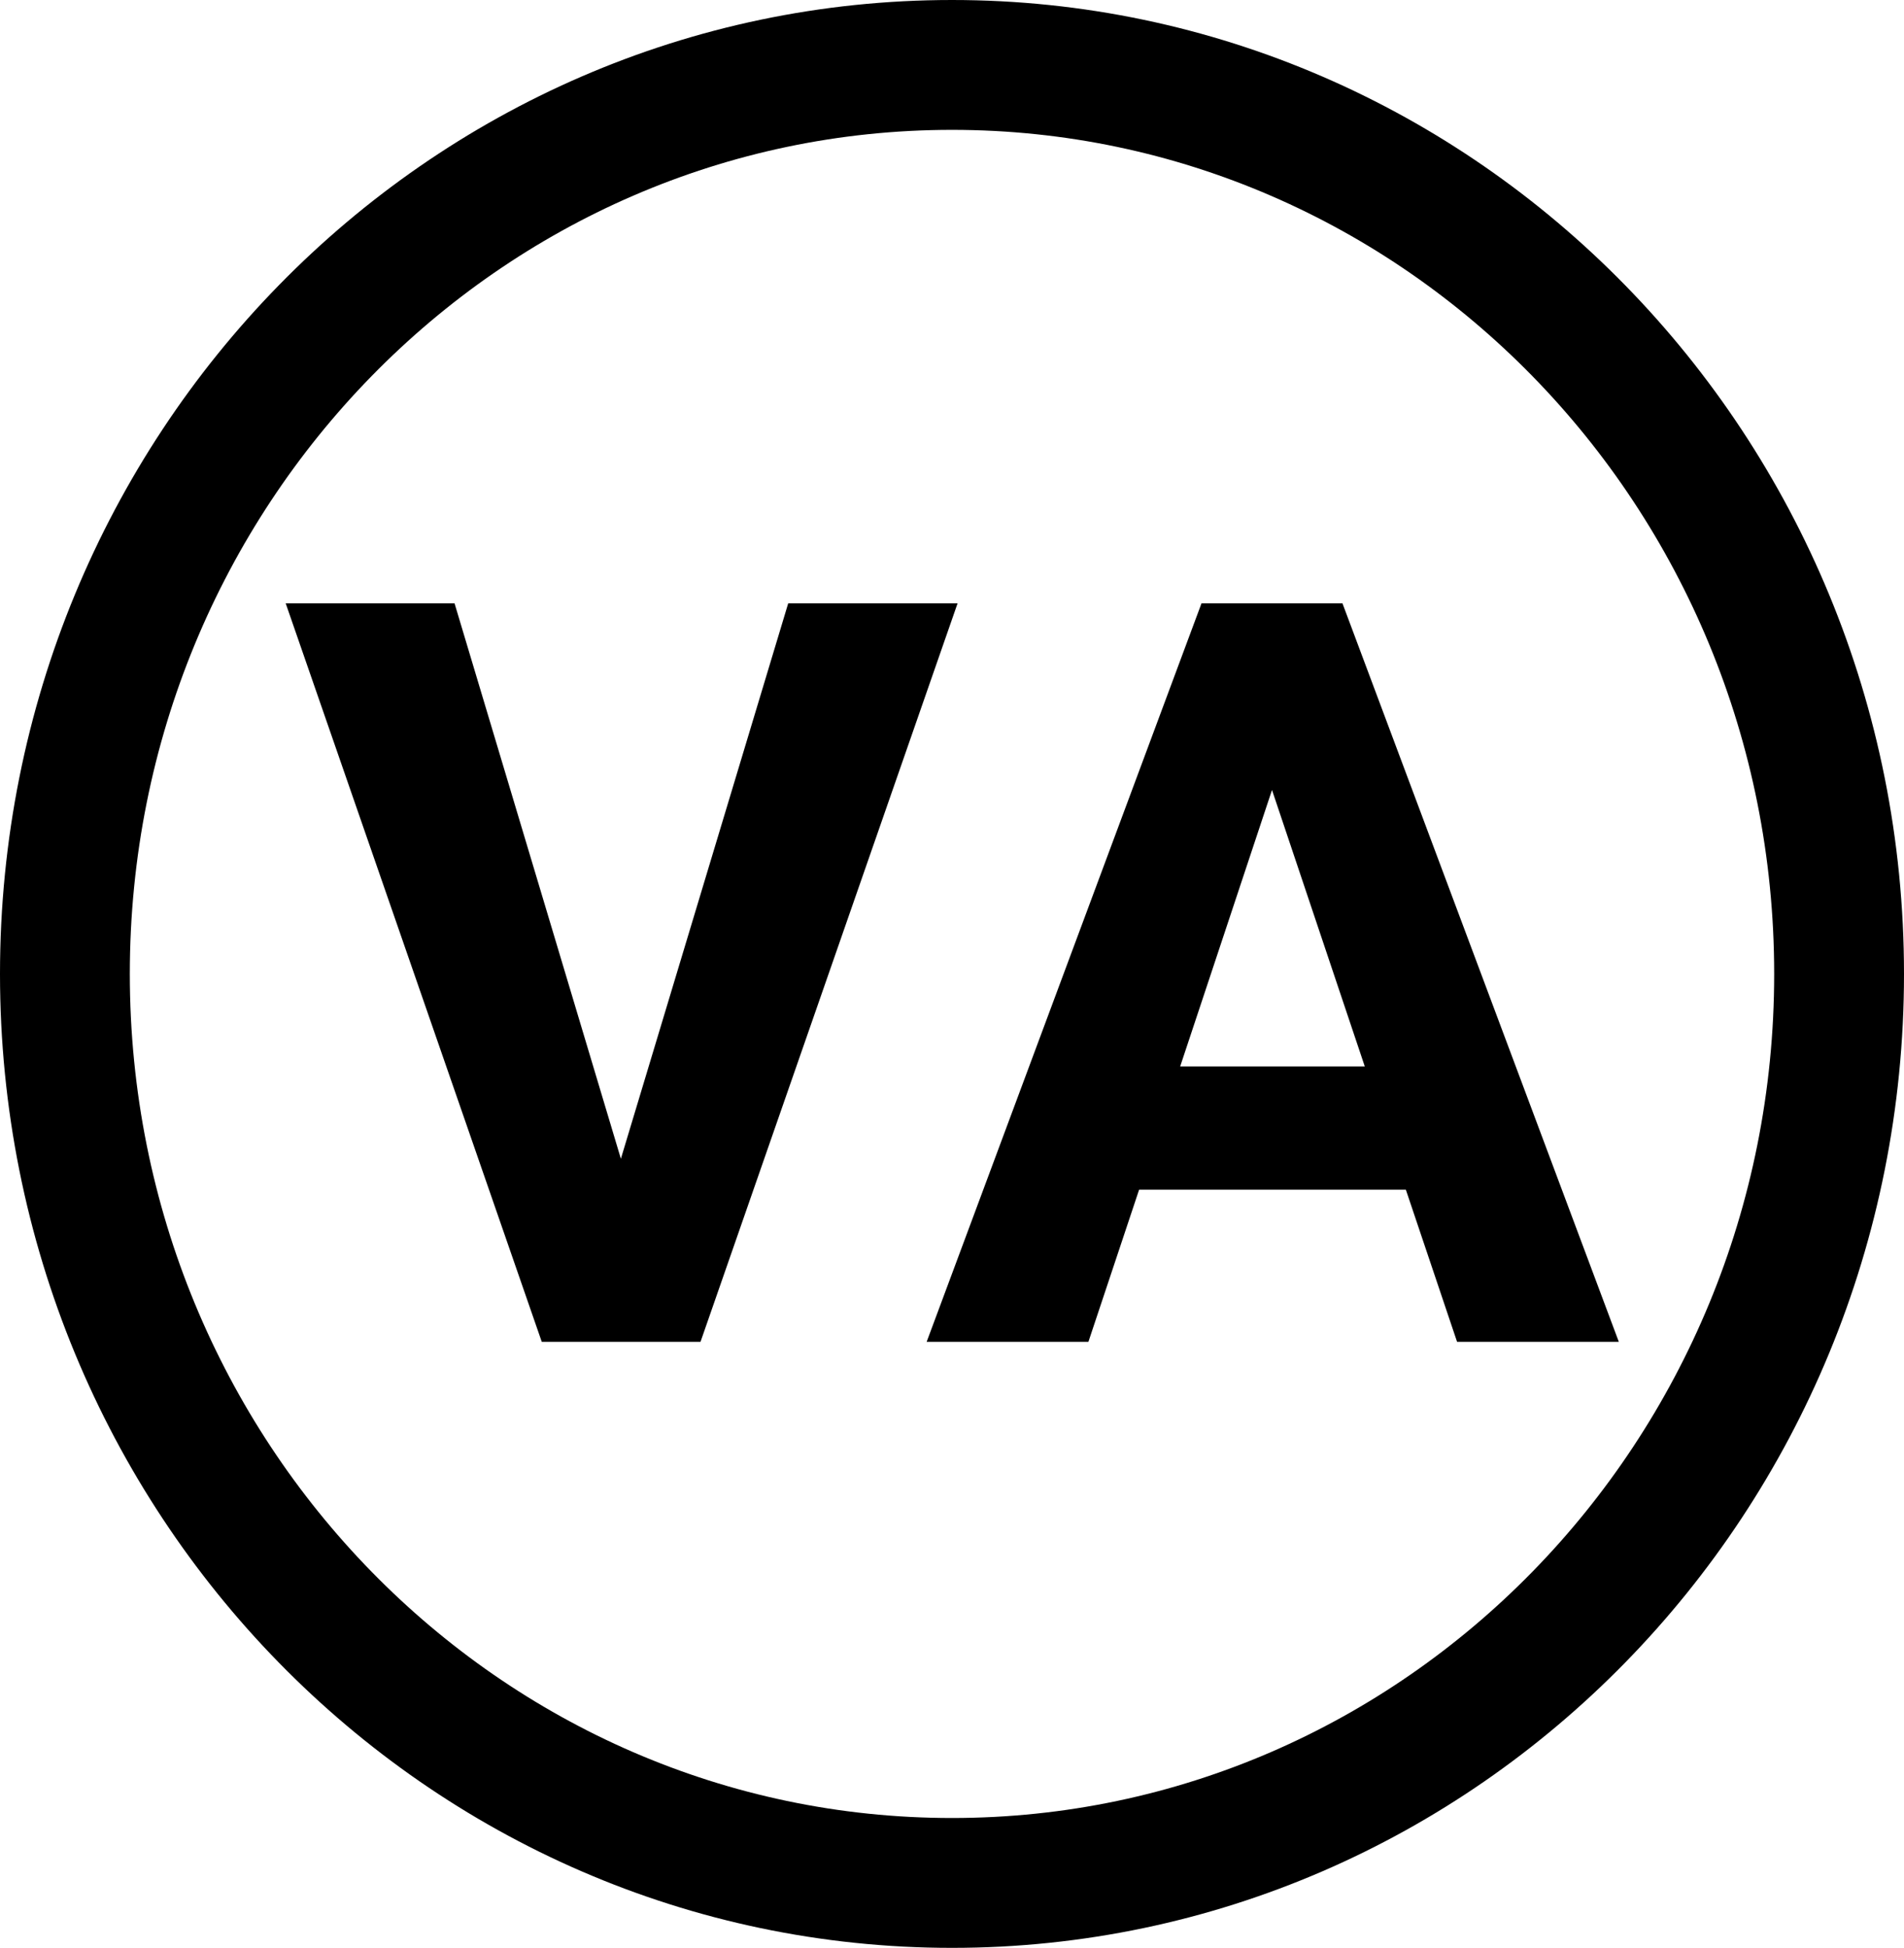 <svg width="44" height="45" viewBox="0 0 44 45" fill="none" xmlns="http://www.w3.org/2000/svg">
<path d="M42.5 22.5C42.5 34.13 33.29 43.5 22 43.5C10.71 43.5 1.5 34.13 1.5 22.5C1.5 10.87 10.71 1.5 22 1.5C33.29 1.5 42.5 10.87 42.5 22.5Z" stroke="black" stroke-width="3"/>
<path d="M14.348 26.77L18.215 13.938H22.129L16.188 31H12.52L6.602 13.938H10.504L14.348 26.77ZM32.488 27.484H26.324L25.152 31H21.414L27.766 13.938H31.023L37.41 31H33.672L32.488 27.484ZM27.273 24.637H31.539L29.395 18.25L27.273 24.637Z" fill="black"/>
</svg>
